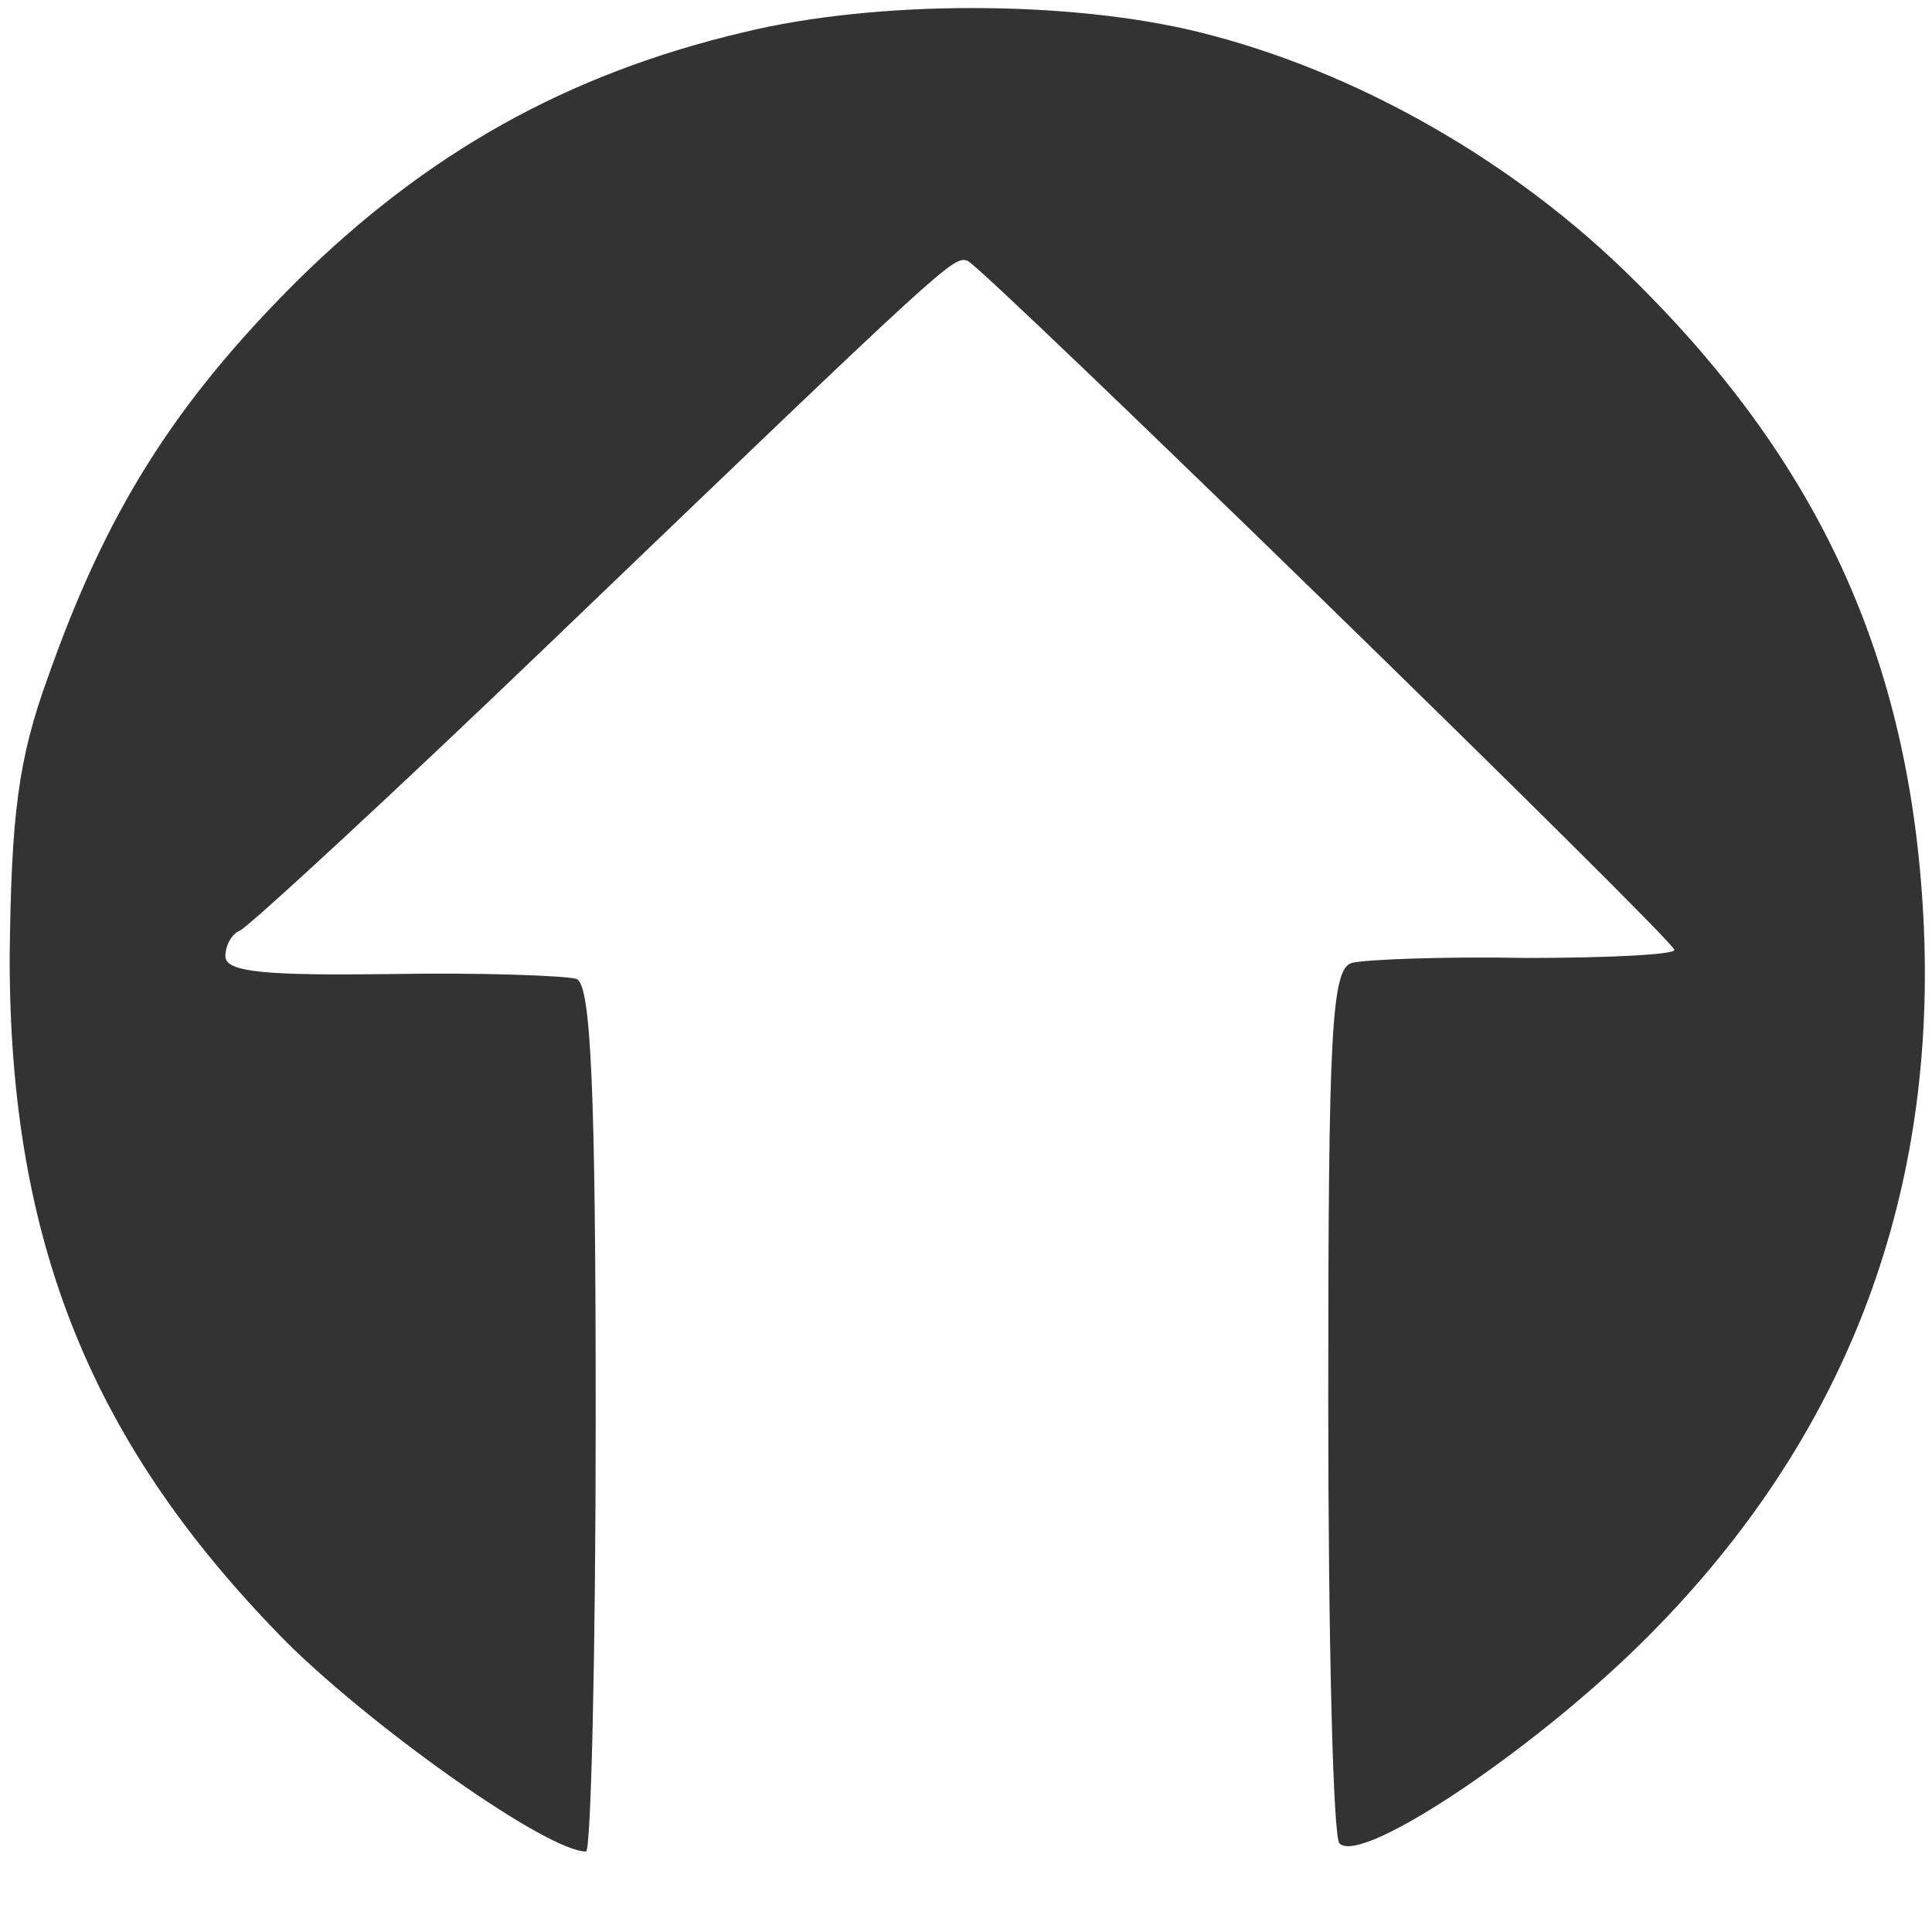 <?xml version="1.0" standalone="no"?>
<!DOCTYPE svg PUBLIC "-//W3C//DTD SVG 20010904//EN"
 "http://www.w3.org/TR/2001/REC-SVG-20010904/DTD/svg10.dtd">
<svg version="1.0" xmlns="http://www.w3.org/2000/svg"
 width="120pt" height="120pt" viewBox="0 0 120 120"
 preserveAspectRatio="xMidYMid meet">
<g transform="translate(0,120) scale(0.1,-0.1)" stroke="none">
<path d="M462 1180 c-110 -26 -197 -75 -278 -155 -76 -76 -118 -143 -154 -245
-19 -52 -23 -87 -24 -175 0 -177 51 -303 173 -426 55 -54 161 -129 185 -129 3
0 6 121 6 269 0 206 -3 270 -12 273 -7 2 -59 4 -115 3 -77 -1 -103 1 -103 11
0 7 4 14 9 16 5 2 92 82 193 179 248 238 250 240 259 237 10 -4 439 -422 439
-428 0 -3 -42 -5 -92 -5 -51 1 -100 -1 -108 -3 -13 -3 -15 -41 -15 -272 0
-148 3 -272 7 -275 14 -14 125 61 193 130 120 121 177 268 170 438 -7 162 -62
286 -179 402 -75 75 -174 131 -271 155 -81 20 -201 20 -283 0z" fill="#333"/>
</g>
</svg>

